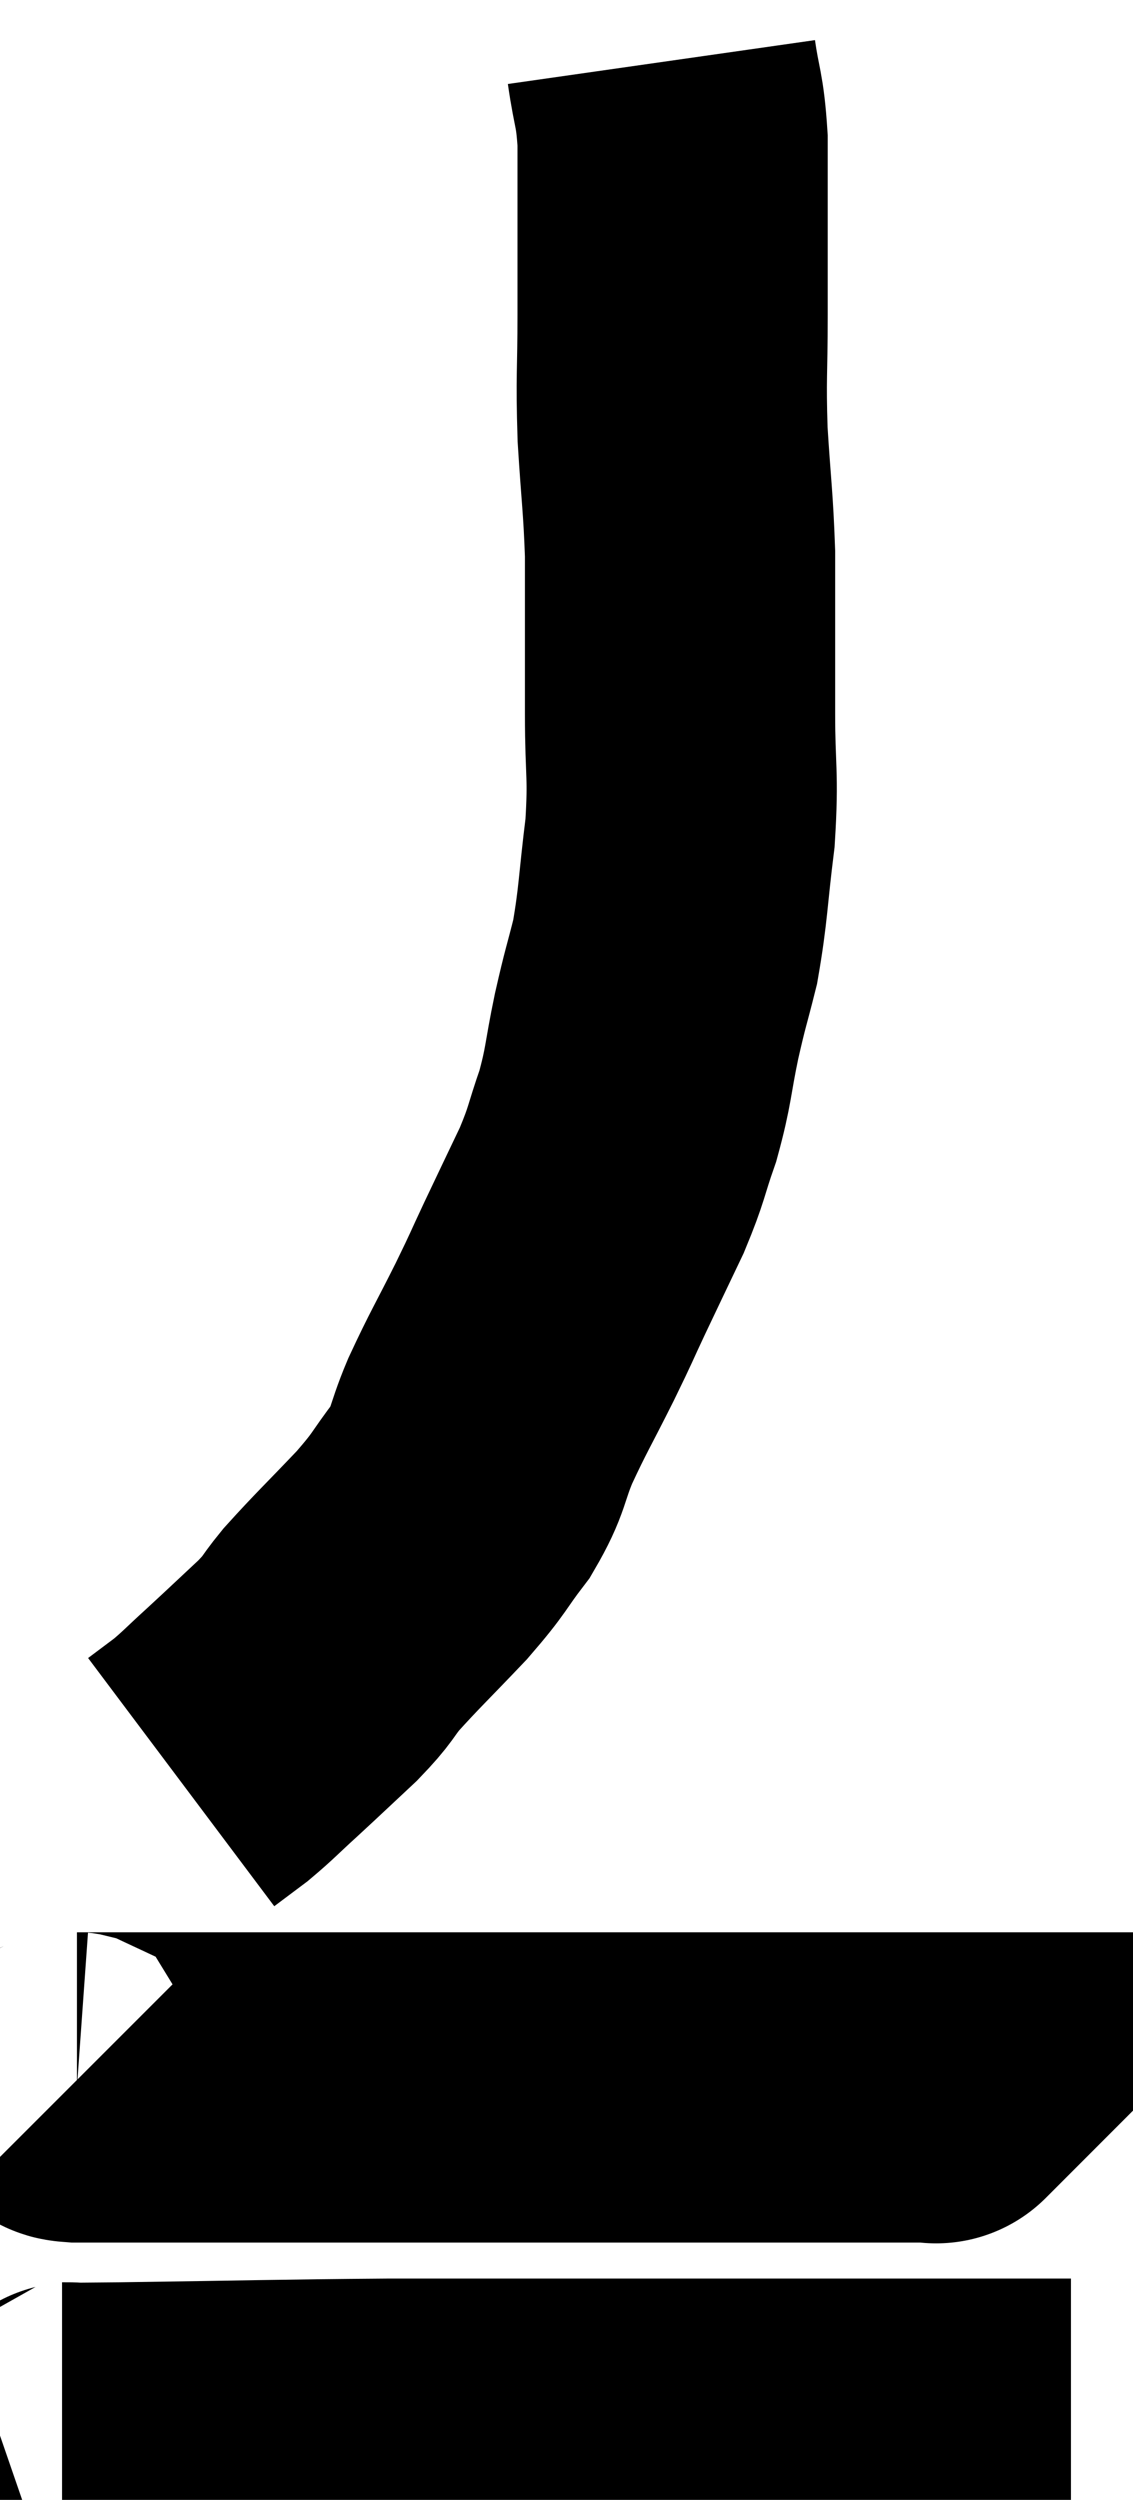 <svg xmlns="http://www.w3.org/2000/svg" viewBox="12.8 2.66 18.26 40.287" width="18.26" height="40.287"><path d="M 23.46 3.66 C 23.55 4.29, 23.595 4.23, 23.64 4.92 C 23.64 5.67, 23.64 5.715, 23.64 6.42 C 23.64 7.08, 23.64 6.93, 23.64 7.74 C 23.64 8.7, 23.61 8.7, 23.64 9.66 C 23.7 10.62, 23.73 10.74, 23.76 11.58 C 23.76 12.3, 23.76 12.375, 23.76 13.02 C 23.76 13.59, 23.76 13.395, 23.76 14.16 C 23.76 15.12, 23.82 15.12, 23.76 16.08 C 23.64 17.04, 23.655 17.22, 23.52 18 C 23.37 18.6, 23.37 18.54, 23.22 19.2 C 23.07 19.92, 23.1 19.98, 22.92 20.64 C 22.71 21.24, 22.755 21.225, 22.5 21.84 C 22.2 22.47, 22.17 22.53, 21.9 23.1 C 21.66 23.61, 21.72 23.505, 21.42 24.12 C 21.06 24.84, 21 24.915, 20.7 25.56 C 20.46 26.13, 20.535 26.16, 20.22 26.7 C 19.83 27.21, 19.92 27.165, 19.44 27.72 C 18.87 28.32, 18.72 28.455, 18.3 28.92 C 18.03 29.25, 18.12 29.205, 17.76 29.58 C 17.31 30, 17.25 30.06, 16.86 30.42 C 16.53 30.72, 16.485 30.78, 16.2 31.02 C 15.96 31.2, 15.84 31.29, 15.72 31.38 C 15.72 31.38, 15.72 31.38, 15.72 31.38 L 15.72 31.38" fill="none" stroke="black" stroke-width="5"></path><path d="M 13.98 36.24 C 14.01 36.27, 13.83 36.285, 14.04 36.3 C 14.43 36.3, 14.16 36.3, 14.82 36.3 C 15.75 36.3, 15.75 36.3, 16.68 36.3 C 17.61 36.3, 17.715 36.3, 18.54 36.3 C 19.26 36.3, 19.38 36.3, 19.98 36.3 C 20.46 36.3, 20.205 36.3, 20.94 36.3 C 21.93 36.3, 22.11 36.3, 22.92 36.3 C 23.55 36.3, 23.67 36.3, 24.18 36.3 C 24.57 36.3, 24.57 36.3, 24.96 36.3 C 25.35 36.3, 25.32 36.3, 25.74 36.3 C 26.19 36.3, 26.265 36.3, 26.64 36.3 C 26.94 36.3, 26.925 36.3, 27.24 36.3 C 27.57 36.3, 27.735 36.3, 27.9 36.3 C 27.9 36.3, 27.87 36.33, 27.9 36.3 L 28.02 36.18" fill="none" stroke="black" stroke-width="5"></path><path d="M 13.8 41.94 C 14.28 41.94, 13.44 41.955, 14.76 41.94 C 16.92 41.91, 17.235 41.895, 19.08 41.88 C 20.61 41.88, 20.91 41.88, 22.14 41.88 C 23.07 41.88, 23.19 41.88, 24 41.88 C 24.69 41.88, 24.615 41.88, 25.38 41.88 C 26.22 41.88, 26.37 41.88, 27.06 41.88 C 27.6 41.88, 27.51 41.88, 28.14 41.88 C 28.86 41.88, 29.1 41.88, 29.58 41.88 C 29.82 41.88, 29.94 41.88, 30.06 41.88 L 30.06 41.88" fill="none" stroke="black" stroke-width="5"></path></svg>